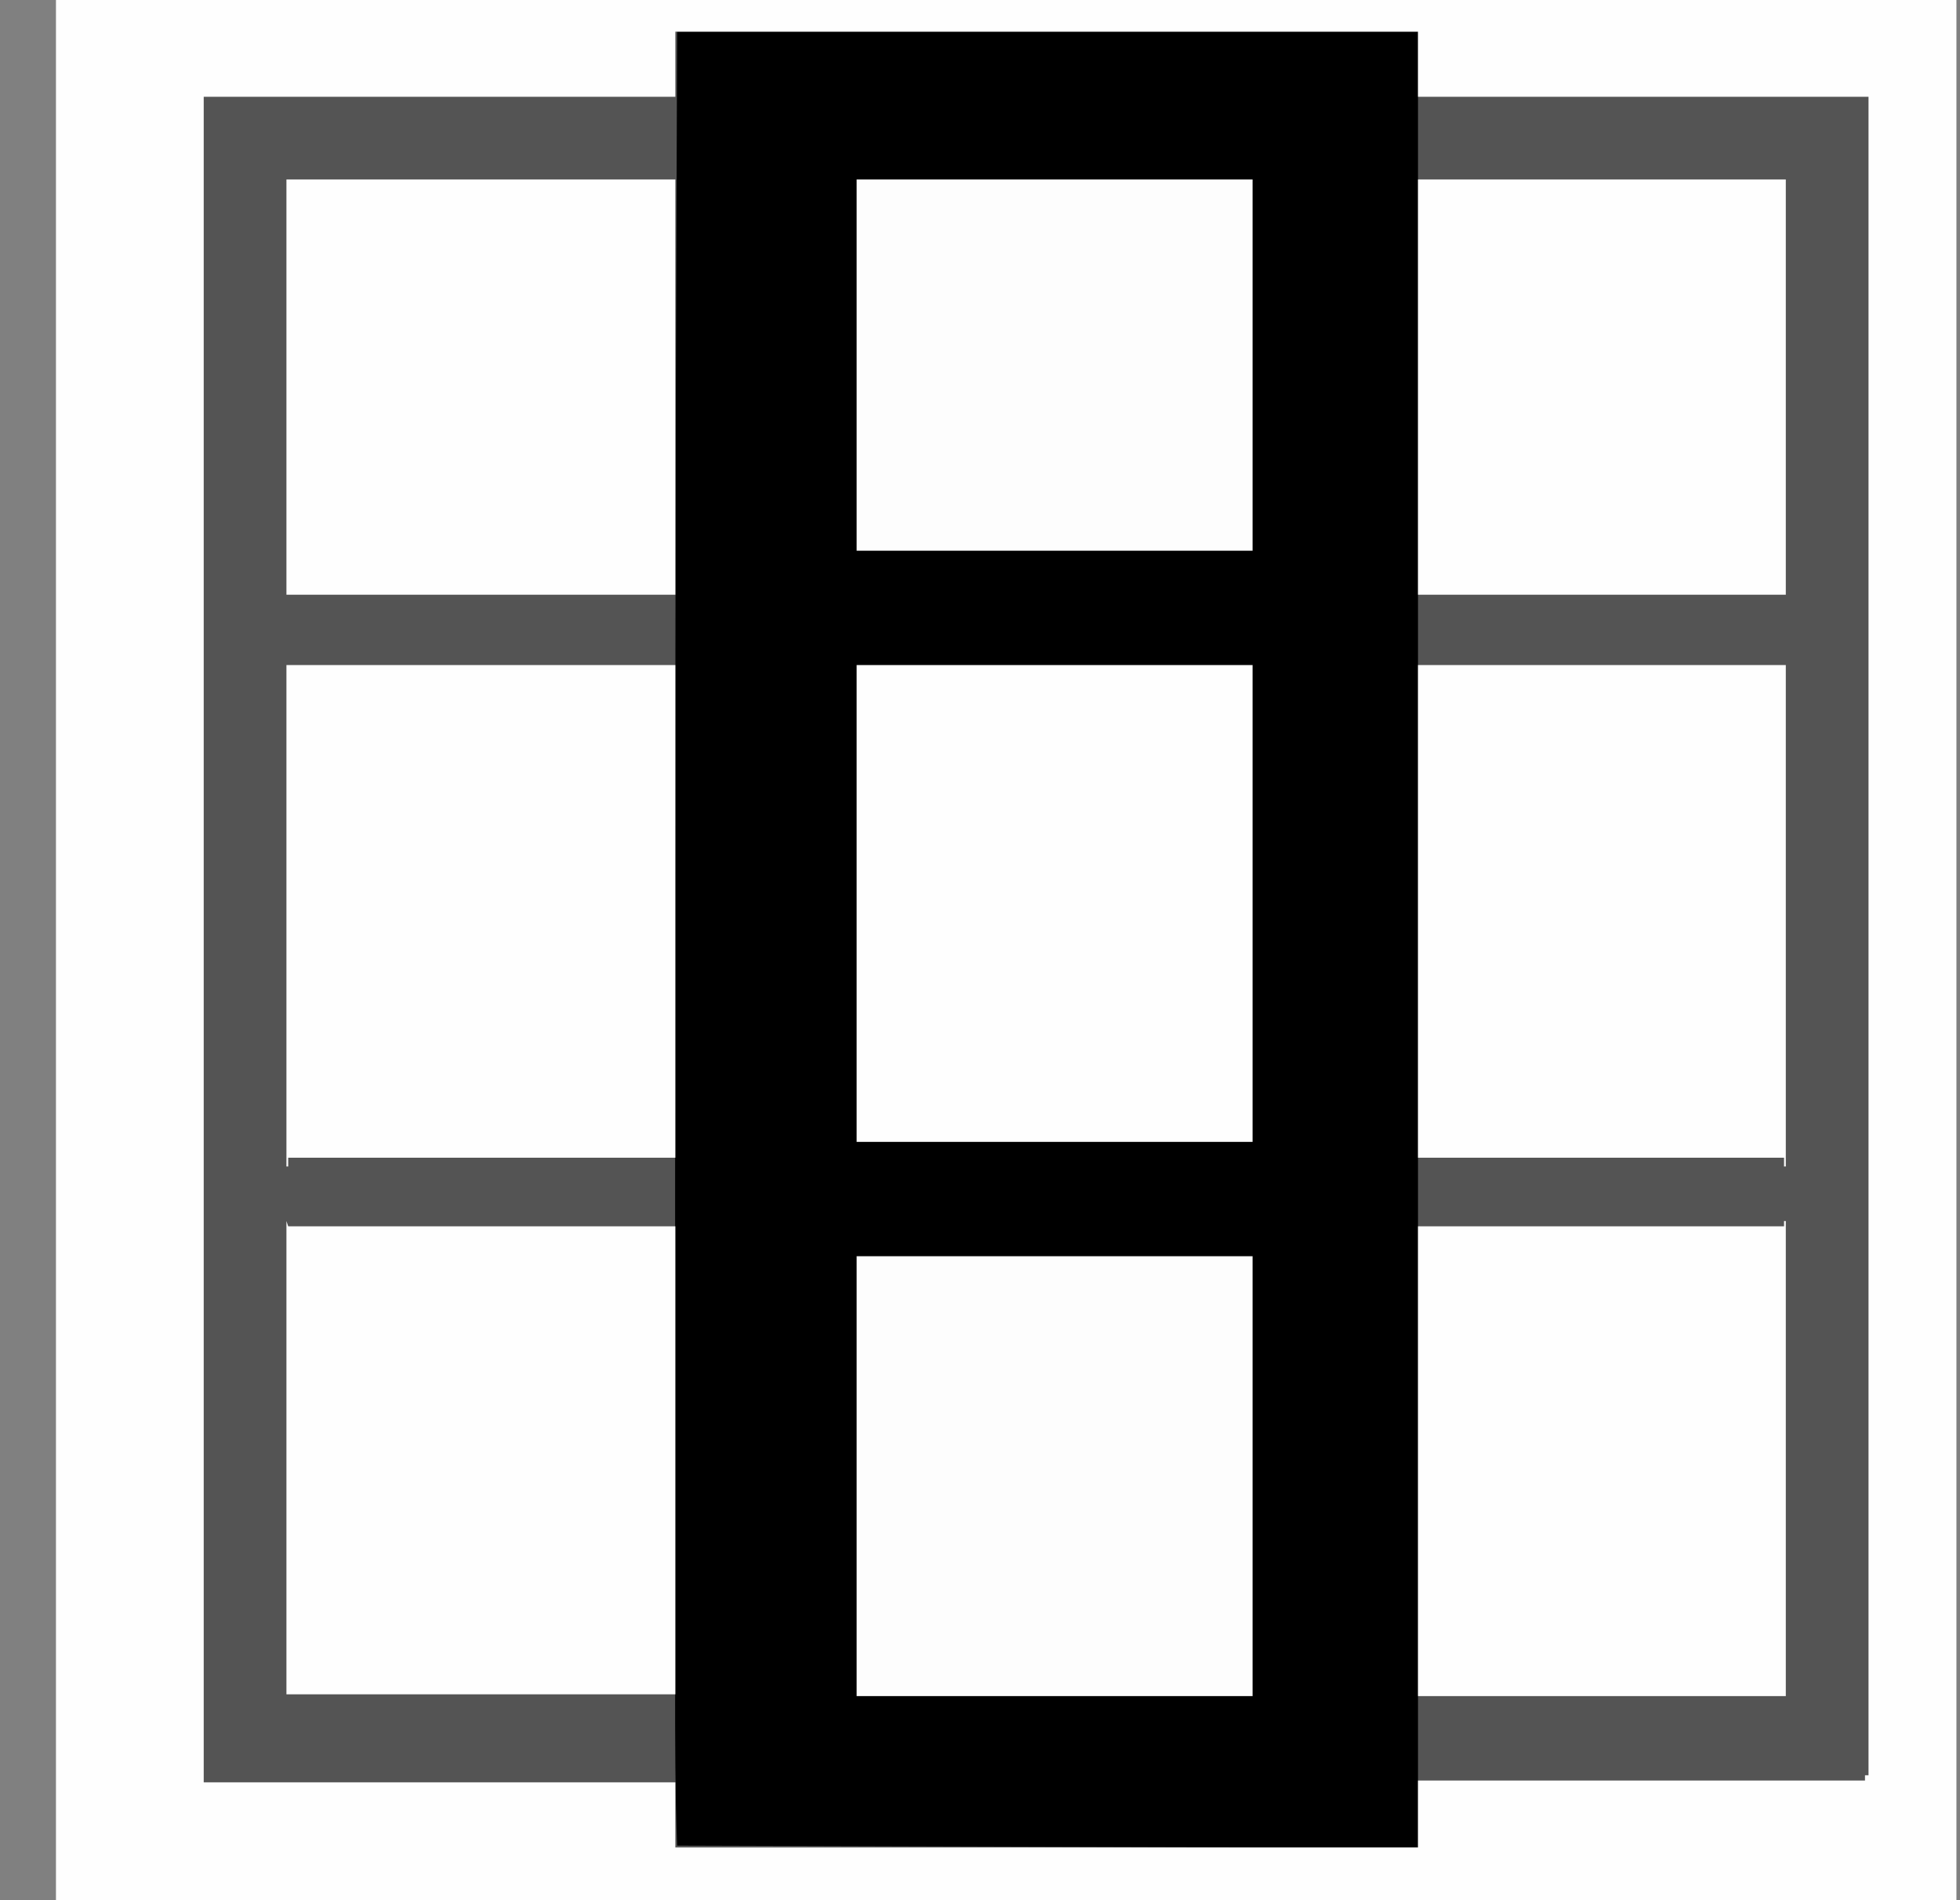 <!-- Generated by IcoMoon.io -->
<svg version="1.1" xmlns="http://www.w3.org/2000/svg" width="528" height="512" viewBox="0 0 528 512">
<rect x="0" y="0" width="528" height="512" fill="#808080" stroke="none"/>
<g id="icomoon-ignore">
</g>
<path fill="#545454" d="M15.059 0c168.96 0 337.92 0 512 0 0 168.96 0 337.92 0 512-168.96 0-337.92 0-512 0 0-168.96 0-337.92 0-512z"></path>
<path fill="#545454" d="M381.992 26.074c40.050 0 80.101 0 121.363 0 0 149.248 0 298.496 0 452.267-0.313 0-0.626 0-0.947 0 0 0.469 0 0.938 0 1.422-39.737 0-79.474 0-120.415 0 0-149.717 0-299.435 0-453.689z"></path>
<path fill="#000" d="M182.407 8.534c65.863 0 131.726 0 199.585 0 0 161.451 0 322.901 0 489.243-46.469 0-46.469 0-68.692-0.072-0.805-0.002-1.611-0.005-2.416-0.007-1.253-0.003-2.507-0.008-3.761-0.012-4.341-0.014-8.681-0.027-13.021-0.040-7.731-0.023-15.463-0.047-23.195-0.071-7.476-0.024-14.953-0.046-22.43-0.069-0.466-0.002-0.934-0.003-1.415-0.003-2.344-0.007-4.686-0.014-7.030-0.022-19.209-0.058-38.417-0.118-57.626-0.177-0.534-14.443-0.543-28.885-0.536-43.336 0.001-3.572 0-7.145-0.001-10.717-0.002-7.034-0.002-14.069-0.001-21.102 0.001-6.24 0.001-12.481 0.001-18.722 0-0.421 0-0.839 0-1.272 0-1.707-0-3.414-0-5.12-0.001-16.050 0-32.101 0.002-48.15 0.002-13.447 0.002-26.893 0-40.339-0.007-43.229-0.012-86.458 0.172-192.661 0.004-1.204 0.007-2.406 0.010-3.61 0.099-34.58 0.231-69.161 0.354-103.741z"></path>
<path fill="#fefefe" d="M15.059 0c168.96 0 337.92 0 512 0 0 168.96 0 337.92 0 512-168.96 0-337.92 0-512 0 0-168.96 0-337.92 0-512zM181.931 8.534c0 5.788 0 11.577 0 17.541-41.927 0-83.854 0-127.052 0 0 149.874 0 299.748 0 454.163 41.927 0 83.854 0 127.052 0 0 5.788 0 11.577 0 17.541 66.019 0 132.039 0 200.060 0 0-5.945 0-11.89 0-18.015 39.737 0 79.474 0 120.415 0 0-0.469 0-0.938 0-1.422 0.313 0 0.626 0 0.949 0 0-149.248 0-298.496 0-452.267-40.050 0-80.101 0-121.363 0 0-5.788 0-11.577 0-17.54-66.019 0-132.039 0-200.060 0z"></path>
<path fill="#fefefe" d="M77.162 179.2c34.574 0 69.148 0 104.77 0 0 43.803 0 87.609 0 132.739-34.418 0-68.835 0-104.296 0 0 0.782 0 1.565 0 2.37-0.156 0-0.313 0-0.474 0 0-44.587 0-89.173 0-135.111z"></path>
<path fill="#fefefe" d="M230.762 179.2c35.2 0 70.4 0 106.666 0 0 42.397 0 84.793 0 128.474-35.2 0-70.4 0-106.666 0 0-42.395 0-84.793 0-128.474z"></path>
<path fill="#fefefe" d="M77.162 329.007c0.156 0.469 0.313 0.938 0.474 1.422 34.418 0 68.835 0 104.296 0 0 41.614 0 83.228 0 126.103-34.574 0-69.148 0-104.77 0 0-42.084 0-84.167 0-127.526z"></path>
<path fill="#fefefe" d="M381.992 179.2c32.697 0 65.394 0 99.082 0 0 44.587 0 89.173 0 135.111-0.156 0-0.313 0-0.474 0 0-0.782 0-1.565 0-2.37-32.541 0-65.081 0-98.608 0 0-43.805 0-87.609 0-132.739z"></path>
<path fill="#fdfdfd" d="M230.762 338.489c35.2 0 70.4 0 106.666 0 0 39.111 0 78.222 0 118.519-35.2 0-70.4 0-106.666 0 0-39.111 0-78.222 0-118.519z"></path>
<path fill="#fefefe" d="M480.6 329.007c0.156 0 0.313 0 0.474 0 0 42.24 0 84.48 0 128-32.697 0-65.394 0-99.082 0 0-41.771 0-83.541 0-126.578 32.541 0 65.081 0 98.608 0 0-0.469 0-0.938 0-1.422z"></path>
<path fill="#fefefe" d="M77.162 48.356c34.574 0 69.148 0 104.77 0 0 36.921 0 73.842 0 111.882-34.574 0-69.148 0-104.77 0 0-36.921 0-73.842 0-111.882z"></path>
<path fill="#fefefe" d="M381.992 48.356c32.697 0 65.394 0 99.082 0 0 36.921 0 73.842 0 111.882-32.697 0-65.394 0-99.082 0 0-36.921 0-73.842 0-111.882z"></path>
<path fill="#fdfdfd" d="M230.762 48.356c35.2 0 70.4 0 106.666 0 0 33.010 0 66.020 0 100.029-35.2 0-70.4 0-106.666 0 0-33.010 0-66.019 0-100.029z"></path>
</svg>
